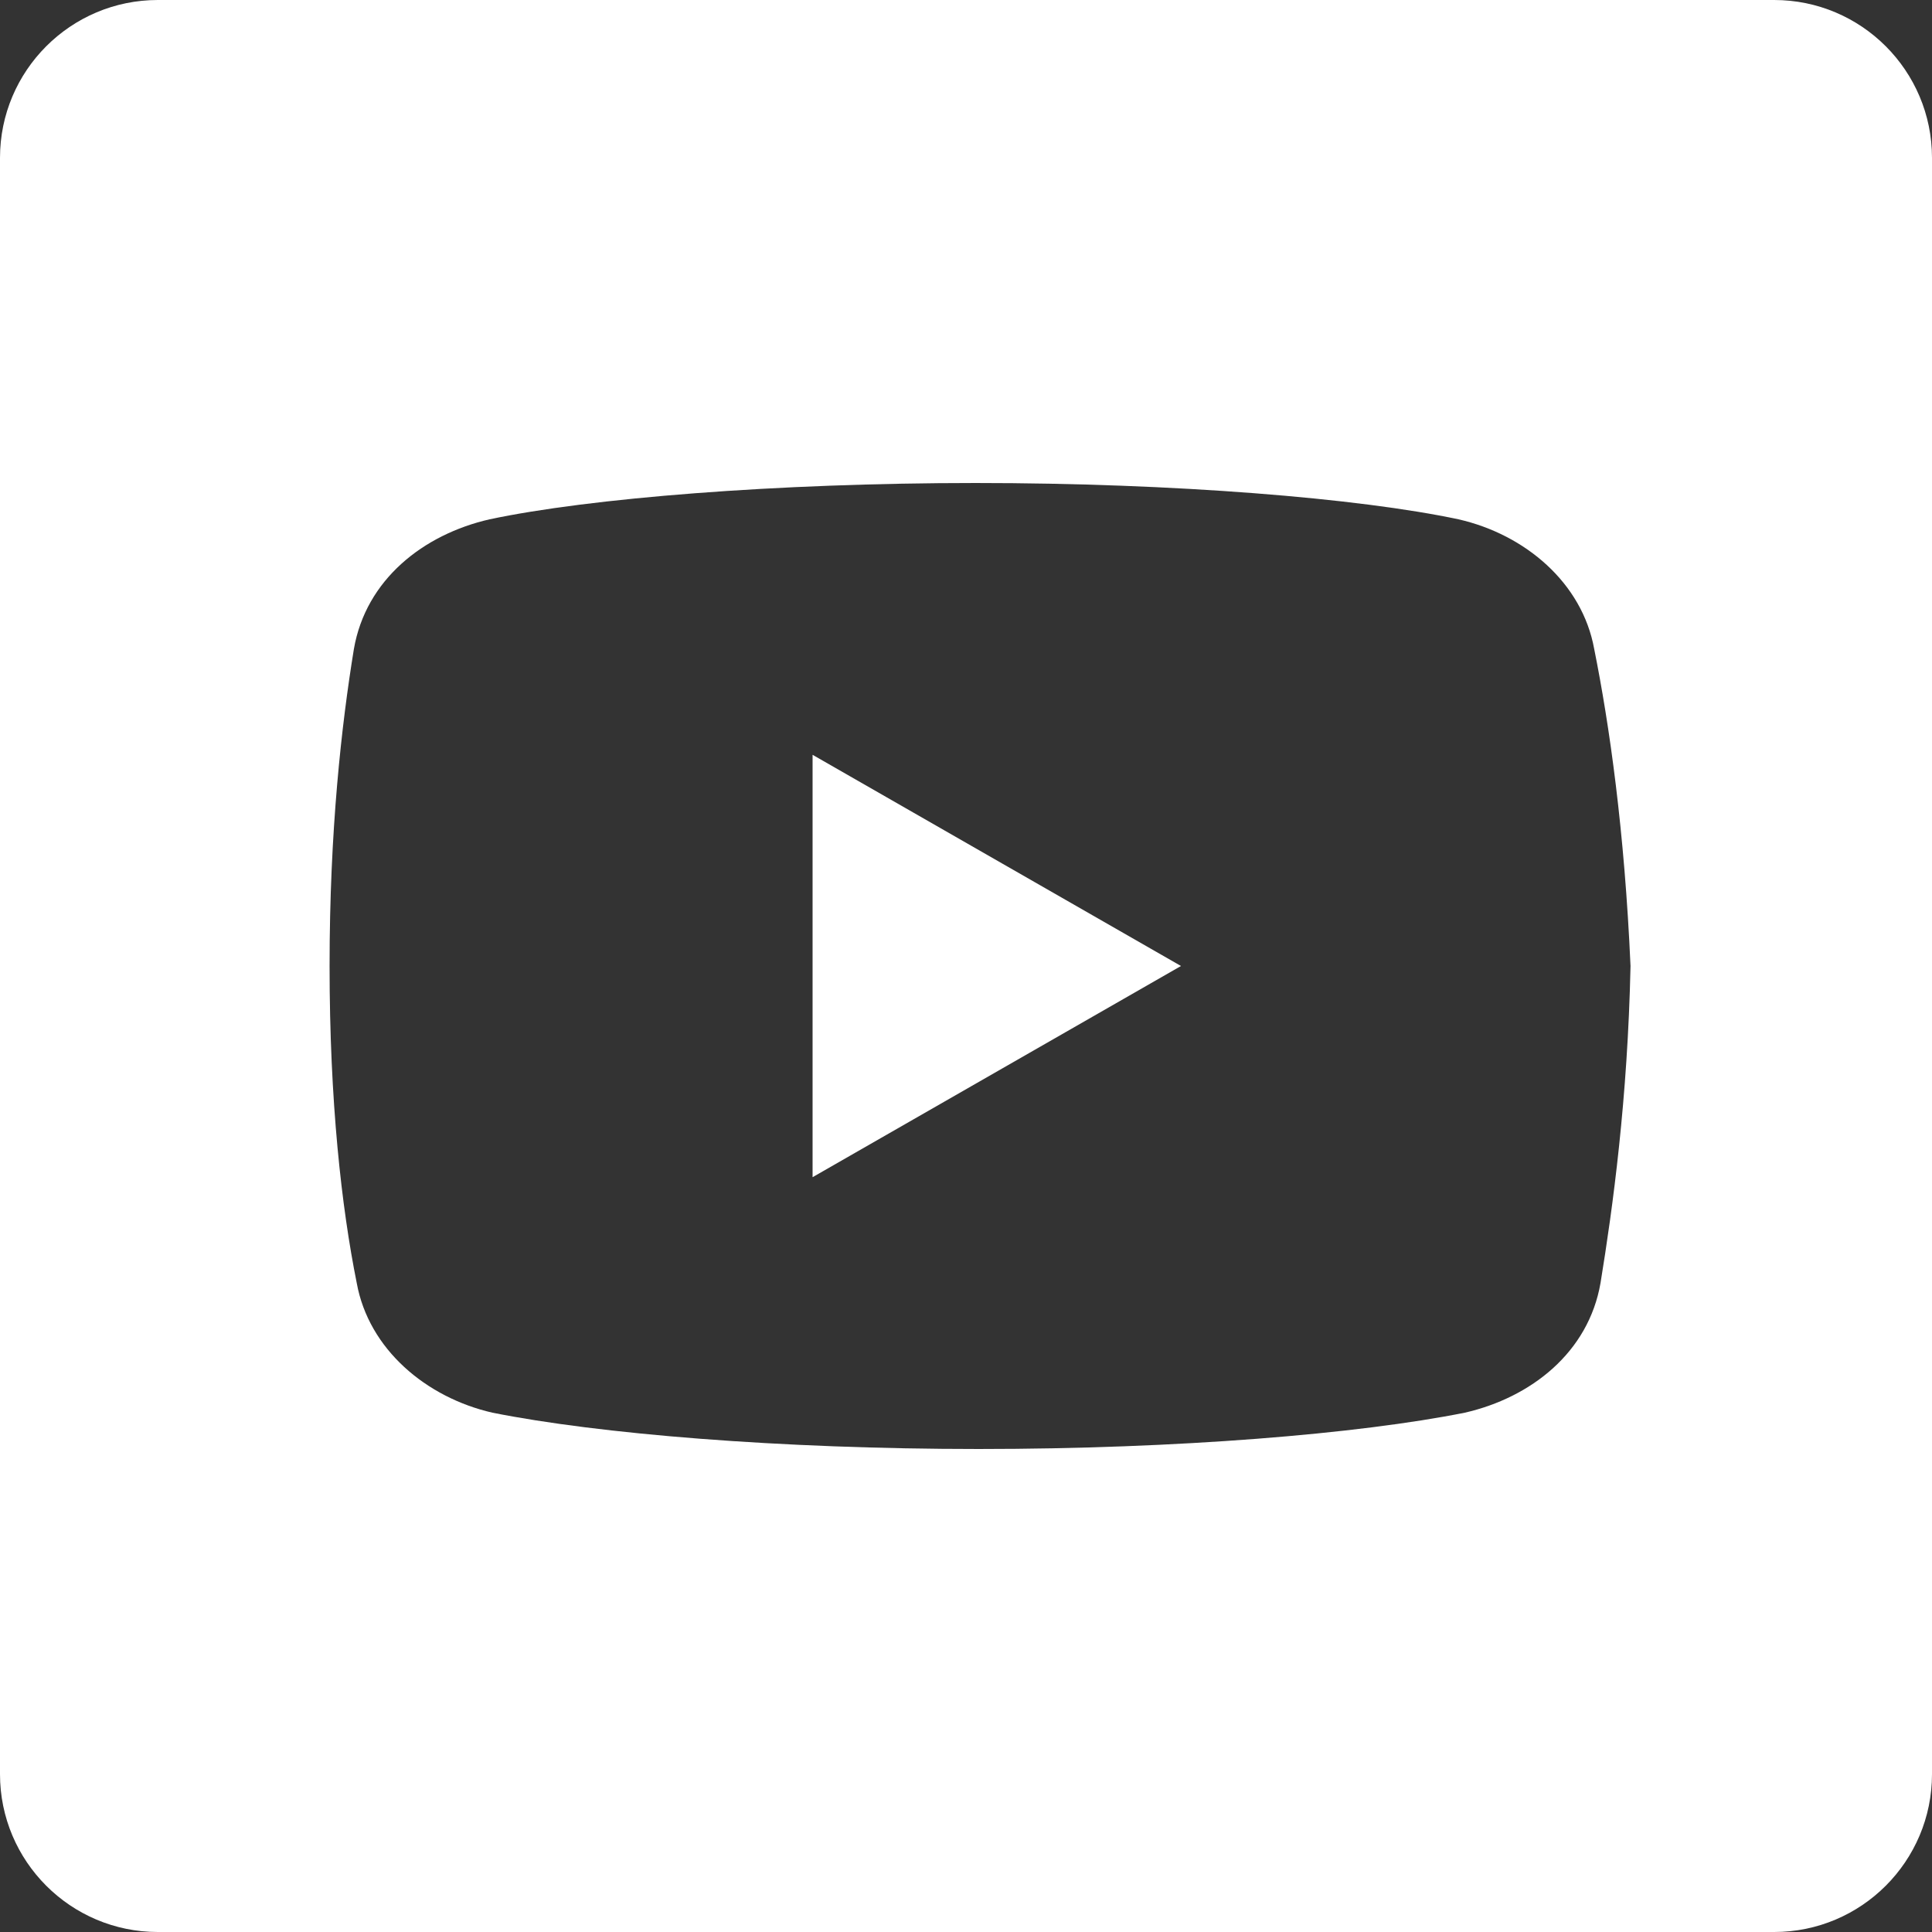 <?xml version="1.0" encoding="utf-8"?>
<!-- Generator: Adobe Illustrator 26.2.1, SVG Export Plug-In . SVG Version: 6.00 Build 0)  -->
<svg version="1.1" id="Слой_1" xmlns="http://www.w3.org/2000/svg" xmlns:xlink="http://www.w3.org/1999/xlink" x="0px" y="0px"
	 viewBox="0 0 612 612" style="enable-background:new 0 0 612 612;" xml:space="preserve">
<rect x="0" y="0" width="612" height="612" fill="#333333" stroke="none"/>
<style type="text/css">
	.st0{fill:#FFFFFF;}
</style>
<g id="Layer_2">
</g>
<g>
	<polygon class="st0" points="257.4,372.9 374.1,306 257.4,239.1 	"/>
	<path class="st0" d="M562,0H50C22.4,0,0,22.4,0,50v512c0,27.6,22.4,50,50,50h512c27.6,0,50-22.4,50-50V50C612,22.4,589.6,0,562,0z
		 M507,406.4c-3.8,22-22,36.3-43,41.1c-33.5,6.7-90.8,11.5-154,11.5s-120.5-4.8-154-11.5c-21-4.8-39.2-20.1-43-41.1
		c-4.8-23.9-8.6-57.4-8.6-100.4s3.8-76.5,7.7-100.4c3.8-22,22-36.3,43-41.1c31.6-6.7,90.8-11.5,153.9-11.5
		c63.1,0,121.5,4.8,153,11.5c21.1,4.8,39.2,20.1,43,41.1c4.8,23.9,9.6,57.4,11.5,100.4C515.6,348.1,510.9,382.5,507,406.4z"/>
</g>
</svg>
